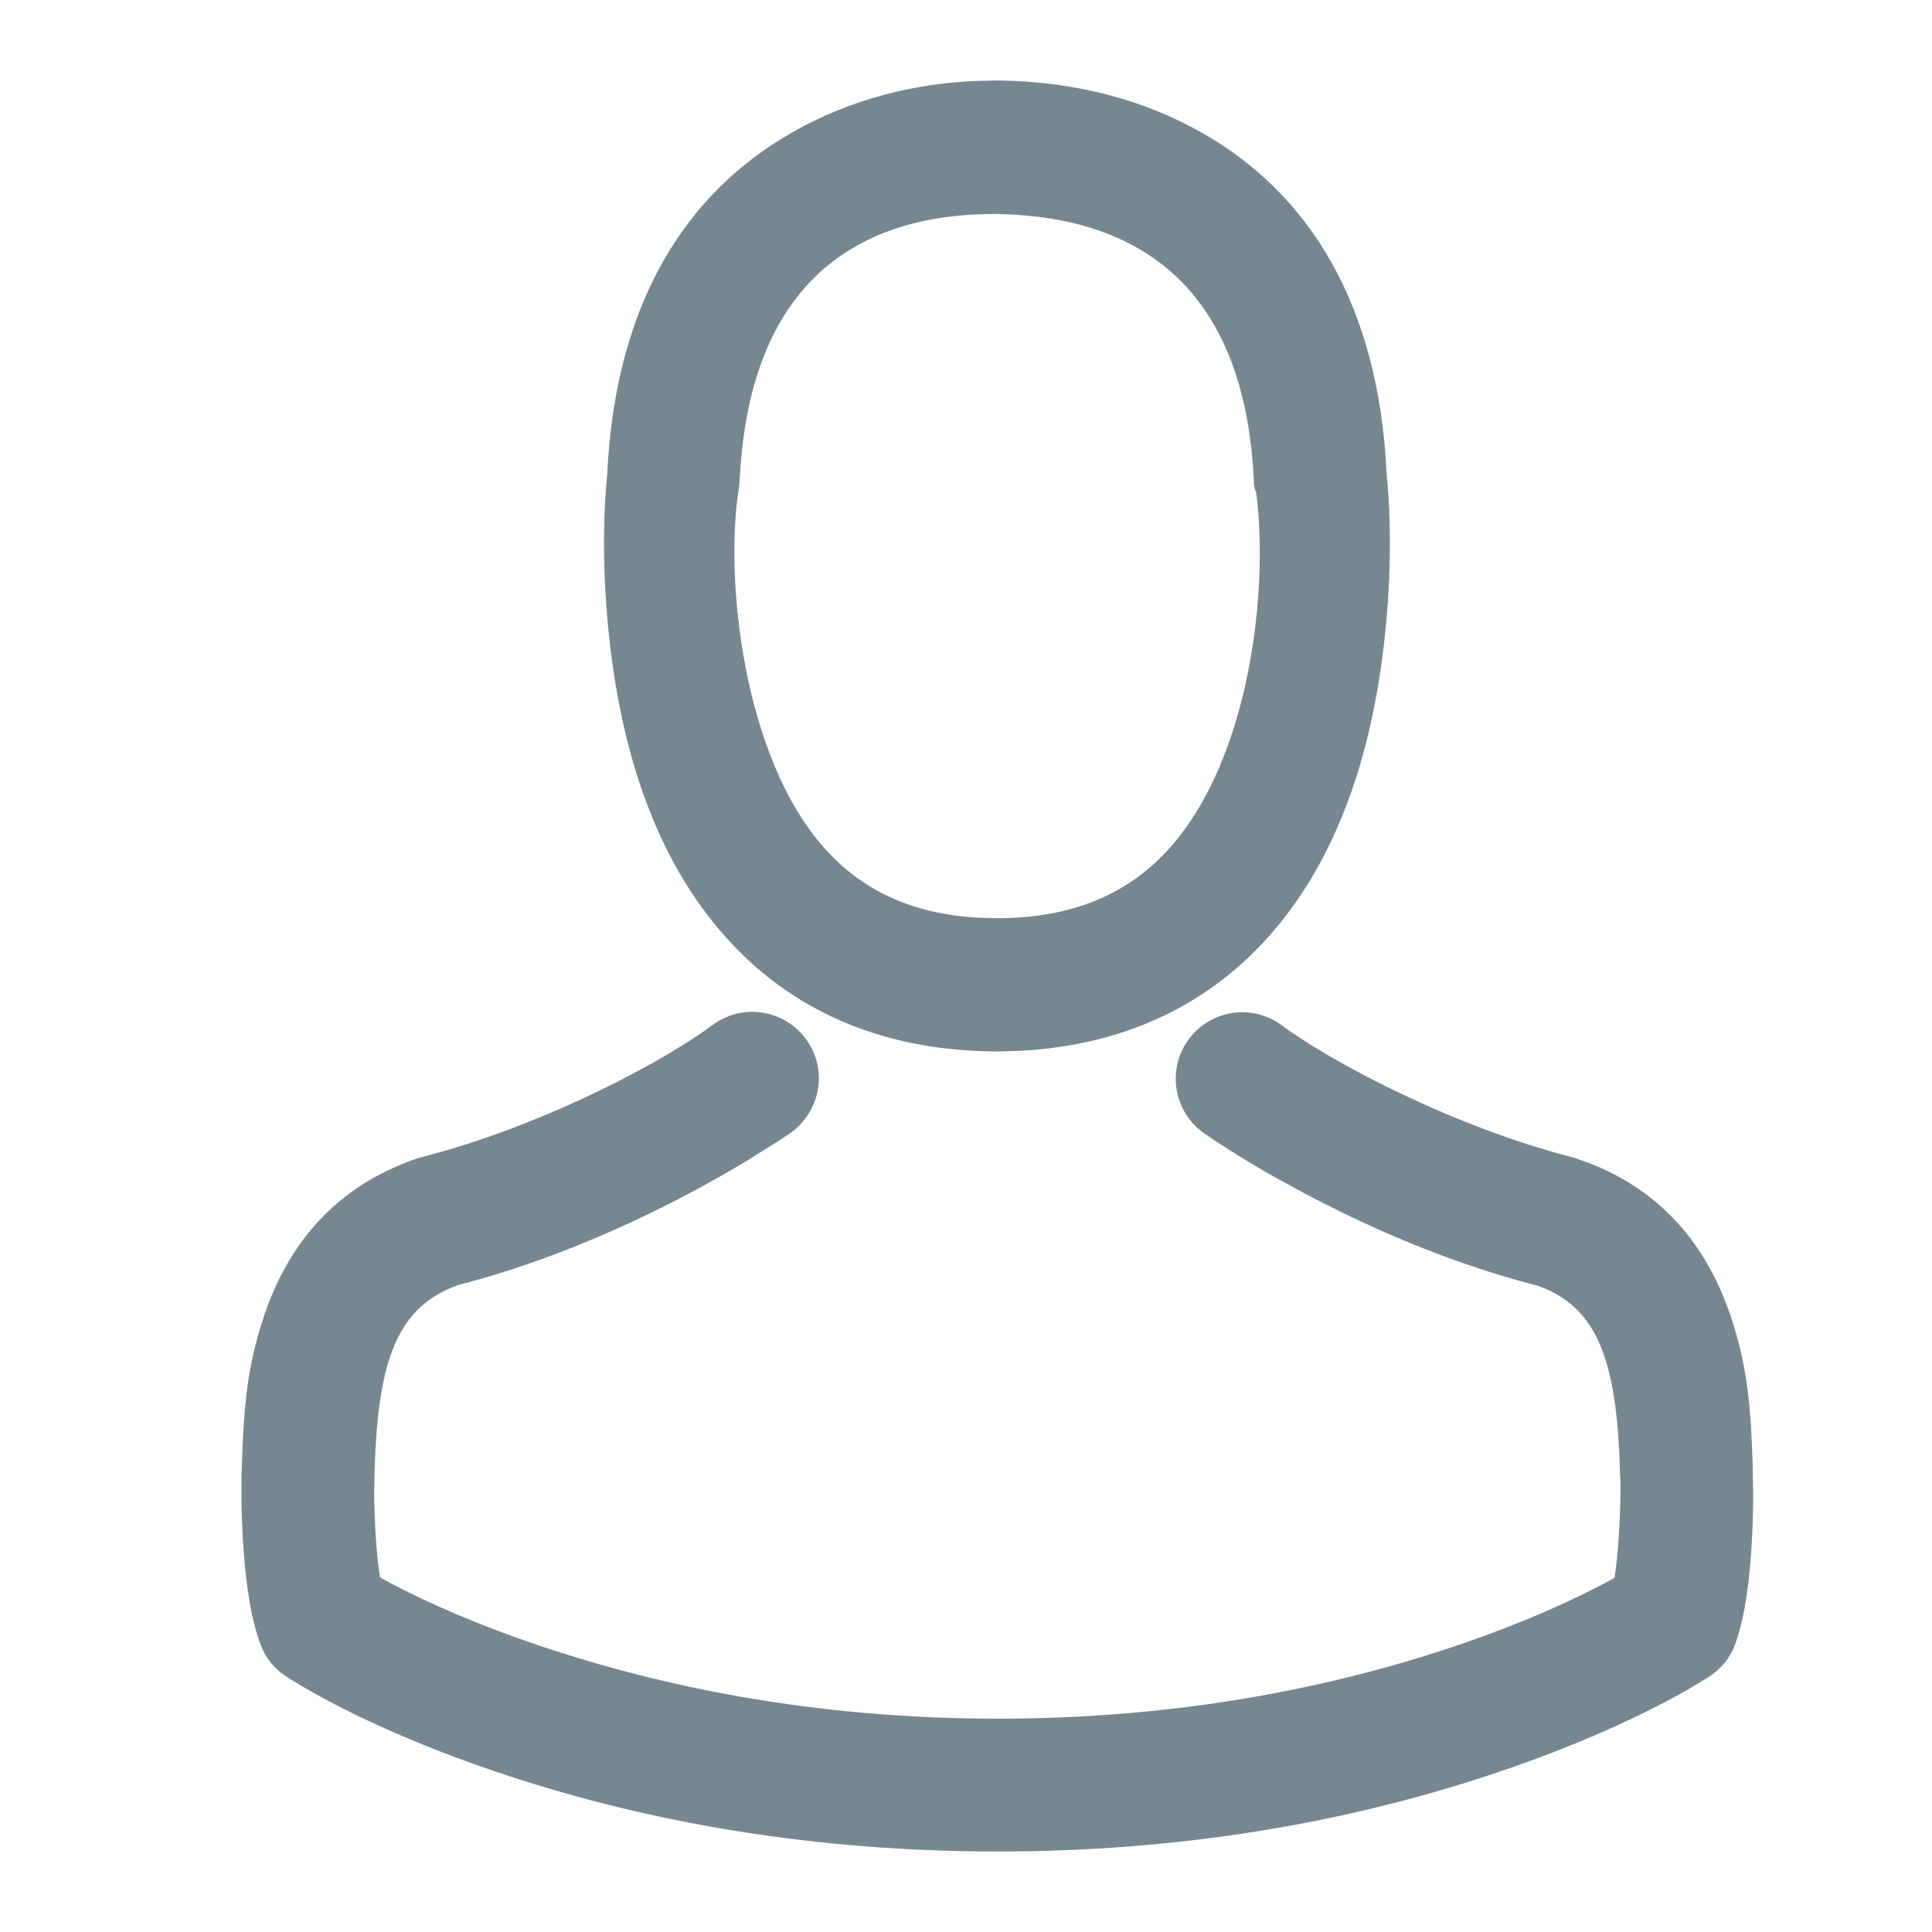 <?xml version="1.0" encoding="UTF-8"?>
<svg width="24px" height="24px" viewBox="0 0 24 24" version="1.1" xmlns="http://www.w3.org/2000/svg" xmlns:xlink="http://www.w3.org/1999/xlink">
    <title>Nav_Icons/Agents@2x</title>
    <g id="Nav_Icons/Agents" stroke="none" stroke-width="1" fill="none" fill-rule="evenodd">
        <path d="M8.87,12.72 C9.244,12.457 9.759,12.548 10.022,12.922 C10.285,13.295 10.194,13.81 9.813,14.079 L9.813,14.079 L9.636,14.196 L9.252,14.435 C8.835,14.685 8.375,14.933 7.878,15.165 C7.156,15.502 6.416,15.777 5.692,15.963 C4.935,16.232 4.696,16.894 4.654,18.25 L4.654,18.25 L4.648,18.535 C4.649,18.824 4.667,19.154 4.697,19.418 L4.697,19.418 L4.721,19.596 L4.821,19.65 C5.352,19.932 6.041,20.229 6.867,20.498 L6.867,20.498 L7.183,20.597 C8.754,21.074 10.497,21.35 12.391,21.35 C14.294,21.35 16.039,21.075 17.606,20.599 C18.678,20.273 19.54,19.895 20.148,19.55 L20.148,19.55 L20.056,19.6 L20.06,19.577 C20.1,19.305 20.125,18.911 20.13,18.563 L20.13,18.563 L20.13,18.394 L20.126,18.354 L20.116,18.052 C20.056,16.83 19.805,16.223 19.105,15.973 C18.111,15.717 17.135,15.317 16.214,14.829 L16.214,14.829 L15.856,14.634 C15.8,14.602 15.745,14.571 15.692,14.541 L15.692,14.541 L15.398,14.365 L15.152,14.209 L14.957,14.078 C14.584,13.815 14.493,13.3 14.756,12.926 C15.019,12.552 15.534,12.461 15.913,12.729 C16.531,13.192 18.057,14 19.554,14.382 L19.554,14.382 L19.785,14.465 C20.686,14.832 21.244,15.522 21.531,16.448 C21.702,16.998 21.751,17.458 21.773,18.219 L21.773,18.219 L21.779,18.588 C21.773,19.336 21.708,20.017 21.549,20.442 C21.488,20.6 21.374,20.736 21.227,20.832 L21.227,20.832 L20.99,20.975 C20.395,21.317 19.562,21.7 18.492,22.054 C16.685,22.65 14.645,23 12.396,23 C10.146,23 8.105,22.651 6.3,22.055 C5.12,21.666 4.215,21.234 3.628,20.872 L3.628,20.872 L3.574,20.838 L3.481,20.772 C3.374,20.685 3.293,20.572 3.243,20.444 C3.128,20.151 3.059,19.733 3.024,19.229 C3.01,19.031 3.003,18.834 3,18.658 L3,18.658 L3,18.339 L3.013,17.966 C3.04,17.348 3.096,16.93 3.25,16.439 C3.556,15.456 4.17,14.738 5.18,14.391 L5.18,14.391 L5.503,14.302 C6.902,13.902 8.274,13.167 8.87,12.72 Z M12.44,1 C13.375,1.019 14.22,1.241 14.948,1.659 C16.258,2.408 17.126,3.777 17.225,5.88 C17.281,6.448 17.29,7.231 17.179,8.109 C17.003,9.514 16.56,10.732 15.768,11.625 C14.994,12.496 13.963,12.976 12.708,13.052 L12.454,13.061 L12.307,13.061 C10.94,13.038 9.821,12.553 9.001,11.625 C8.209,10.732 7.766,9.514 7.59,8.109 C7.479,7.231 7.488,6.448 7.543,5.891 C7.643,3.764 8.521,2.393 9.848,1.641 C10.575,1.227 11.363,1.039 12.112,1.006 L12.36,1 L12.44,1 Z M12.404,2.658 L12.356,2.658 C10.659,2.658 9.382,3.499 9.202,5.755 L9.181,6.05 C8.995,7.162 9.228,9.398 10.235,10.528 C10.708,11.066 11.334,11.353 12.152,11.4 L12.403,11.407 C13.327,11.399 14.016,11.112 14.535,10.528 C15.544,9.392 15.76,7.286 15.604,6.114 C15.578,6.062 15.574,6.008 15.577,5.988 C15.472,3.703 14.296,2.76 12.578,2.665 L12.404,2.658 Z" id="Combined-Shape" fill="#778791"></path>
    </g>
</svg>